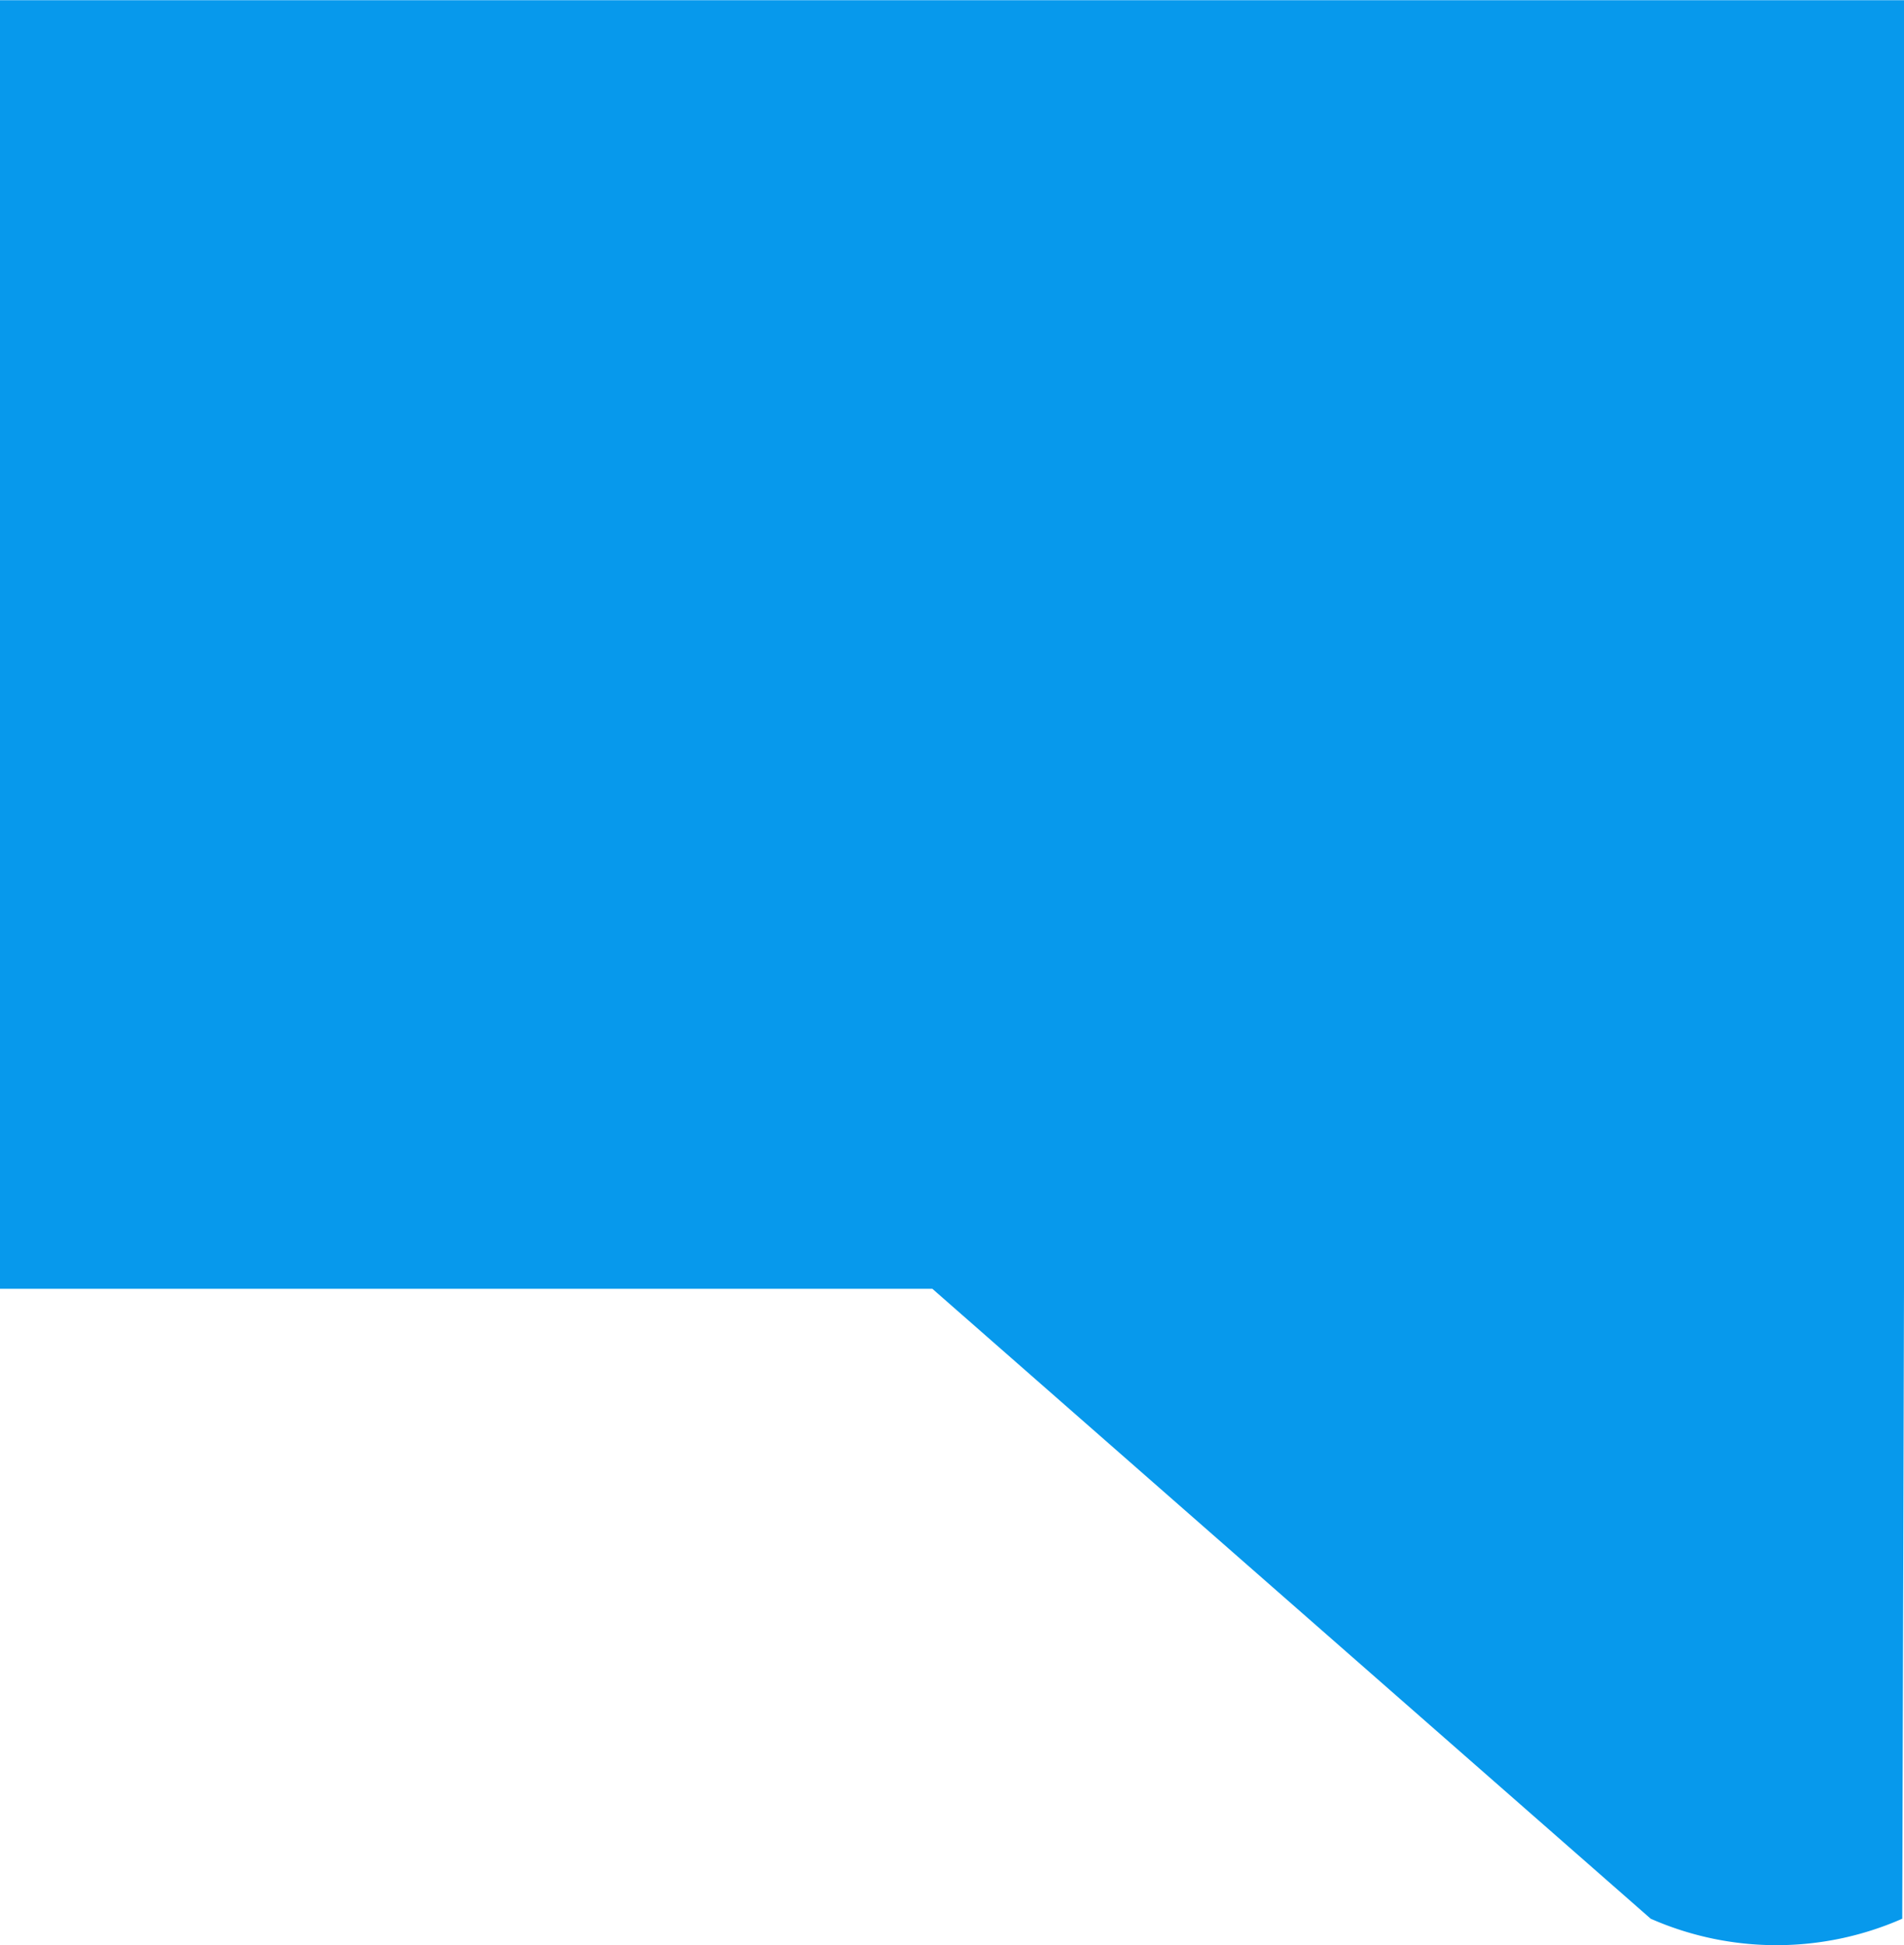<svg xmlns="http://www.w3.org/2000/svg" width="26.152" height="26.72" viewBox="0 0 26.152 26.72">
  <path id="Path_2487" data-name="Path 2487" d="M.984.618a4.289,4.289,0,0,1,3.455,0l9.867,8.653H27.112v17.7H.96V9.271Z" transform="translate(27.112 26.974) rotate(180)" fill="#0799EC"/>
</svg>
